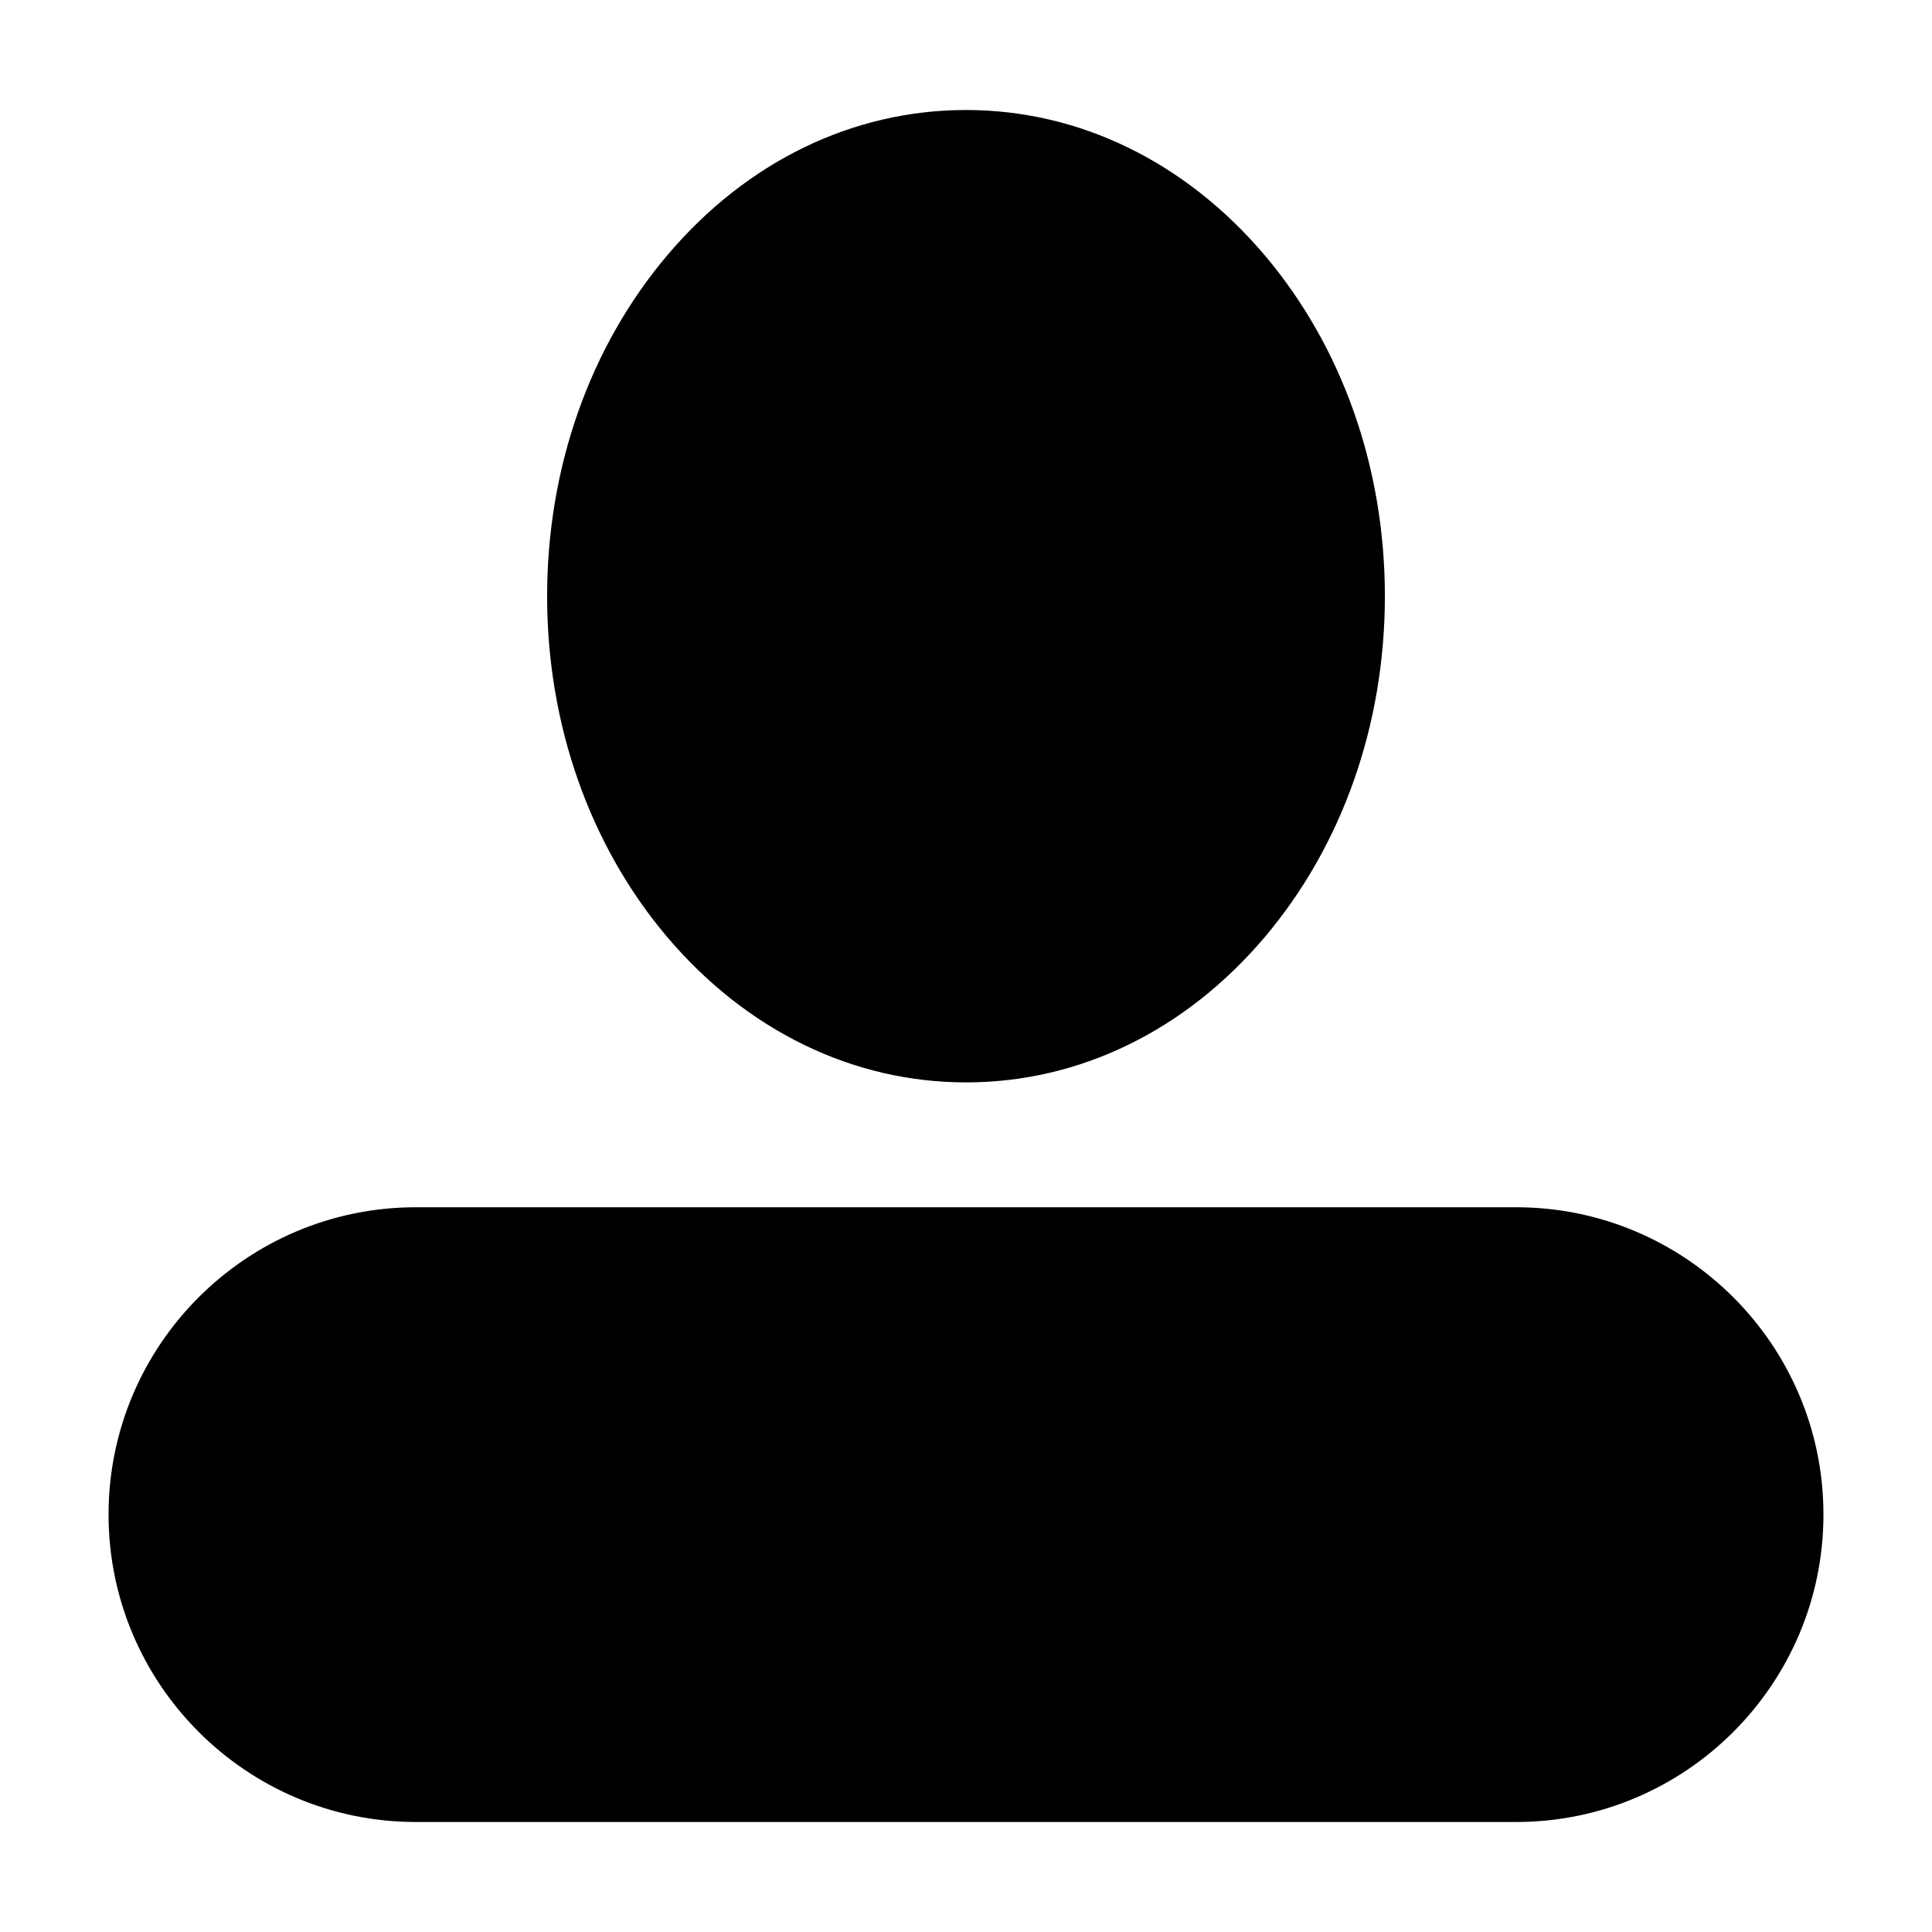 <?xml version="1.0" encoding="UTF-8"?>
<svg width="16px" height="16px" viewBox="0 0 16 16" version="1.1" xmlns="http://www.w3.org/2000/svg" xmlns:xlink="http://www.w3.org/1999/xlink">
    <!-- Generator: Sketch 49.3 (51167) - http://www.bohemiancoding.com/sketch -->
    <title>icon_me_slice</title>
    <desc>Created with Sketch.</desc>
    <defs></defs>
    <g id="Page-1" stroke="none" stroke-width="1" fill="none" fill-rule="evenodd">
        <g id="Artboard" transform="translate(-40, -421)" fill="#000000" fill-rule="nonzero">
            <g id="icon-me" transform="translate(40, 421)">
                <rect id="Rectangle-path" opacity="0" x="0" y="0" width="16" height="16"></rect>
                <path d="M8,8.964 C8.937,8.964 9.816,8.537 10.473,7.762 C11.115,7.004 11.469,6.002 11.469,4.937 C11.469,3.873 11.115,2.871 10.473,2.113 C9.816,1.339 8.937,0.911 8,0.911 C7.063,0.911 6.184,1.337 5.527,2.113 C4.885,2.871 4.531,3.873 4.531,4.937 C4.531,6.002 4.885,7.004 5.527,7.762 C6.184,8.535 7.063,8.964 8,8.964 Z M12.556,9.998 L3.444,9.998 C2.04,9.998 0.899,11.139 0.899,12.543 C0.899,13.947 2.04,15.089 3.444,15.089 L12.556,15.089 C13.96,15.089 15.101,13.947 15.101,12.543 C15.101,11.139 13.96,9.998 12.556,9.998 Z" id="Shape"></path>
            </g>
        </g>
    </g>
</svg>